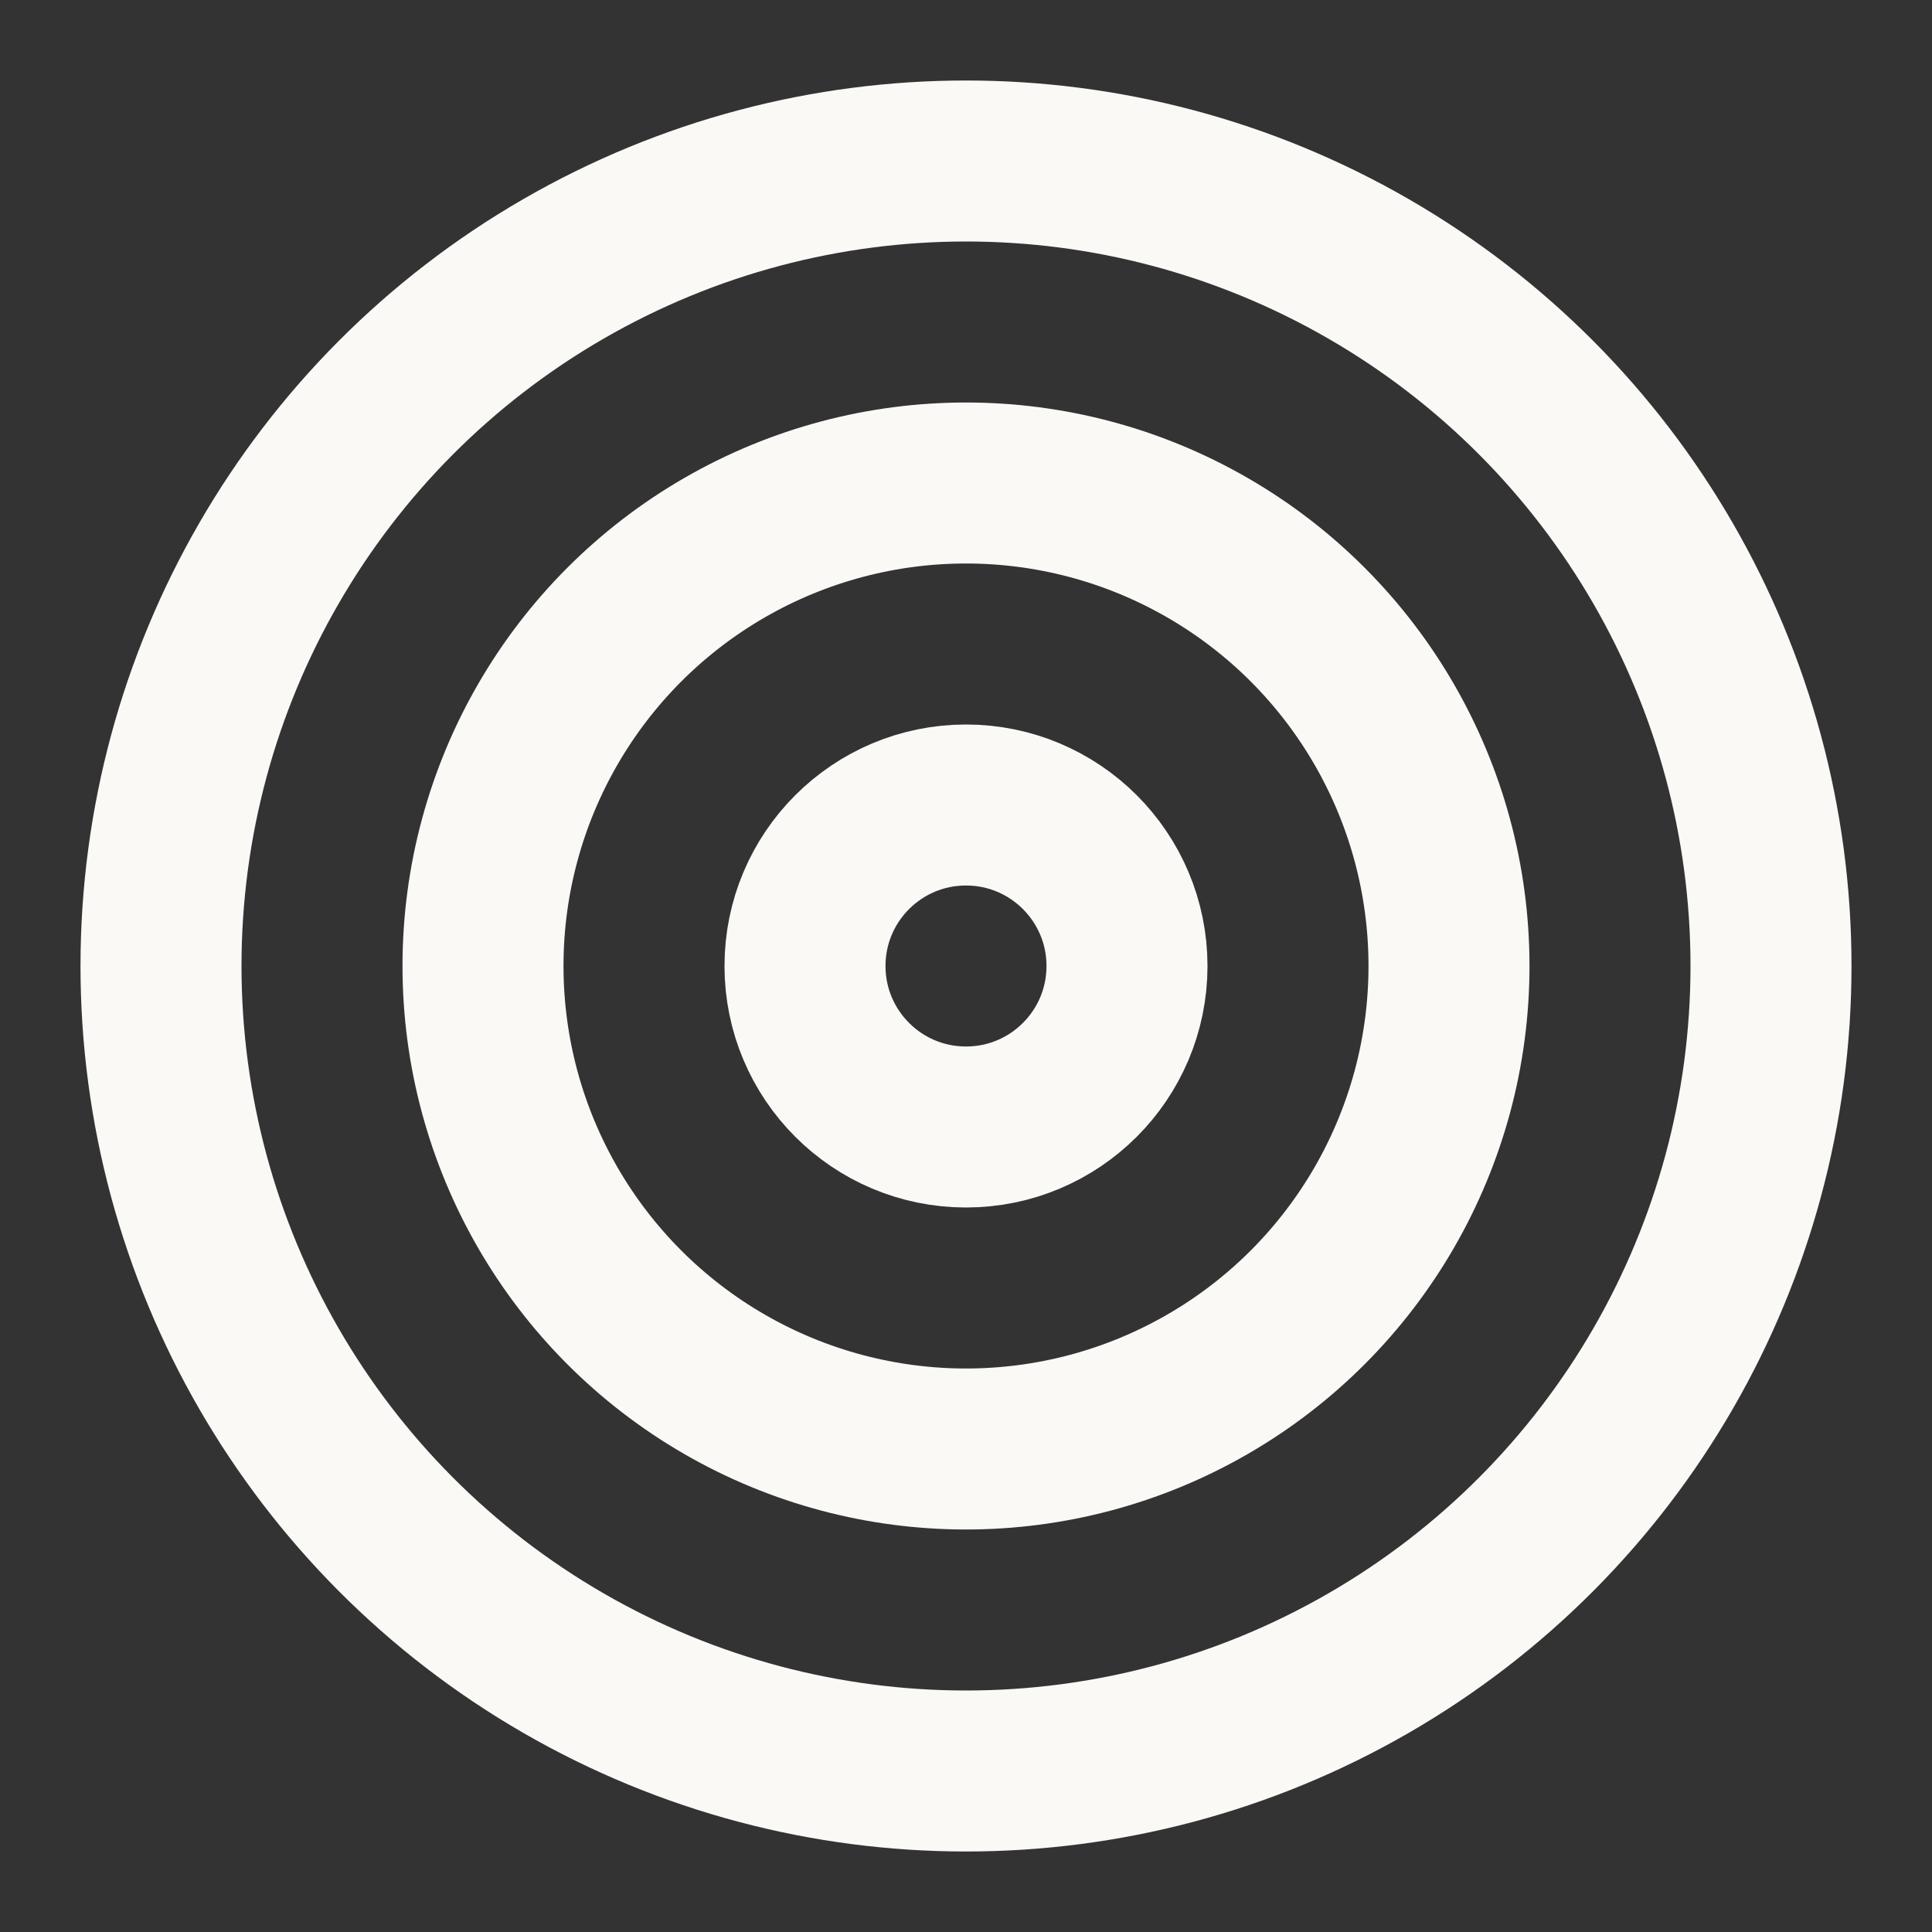 <svg xmlns="http://www.w3.org/2000/svg" width="24" height="24" viewBox="0 0 24 24" fill="none" stroke="#FAF9F6" stroke-width="2" stroke-linecap="round" stroke-linejoin="round" class="feather feather-target"><rect x="0" y="0" width="24" height="24" fill="#333333" stroke="none"/><circle cx="12" cy="12" r="10"></circle><circle cx="12" cy="12" r="6"></circle><circle cx="12" cy="12" r="2"></circle></svg>